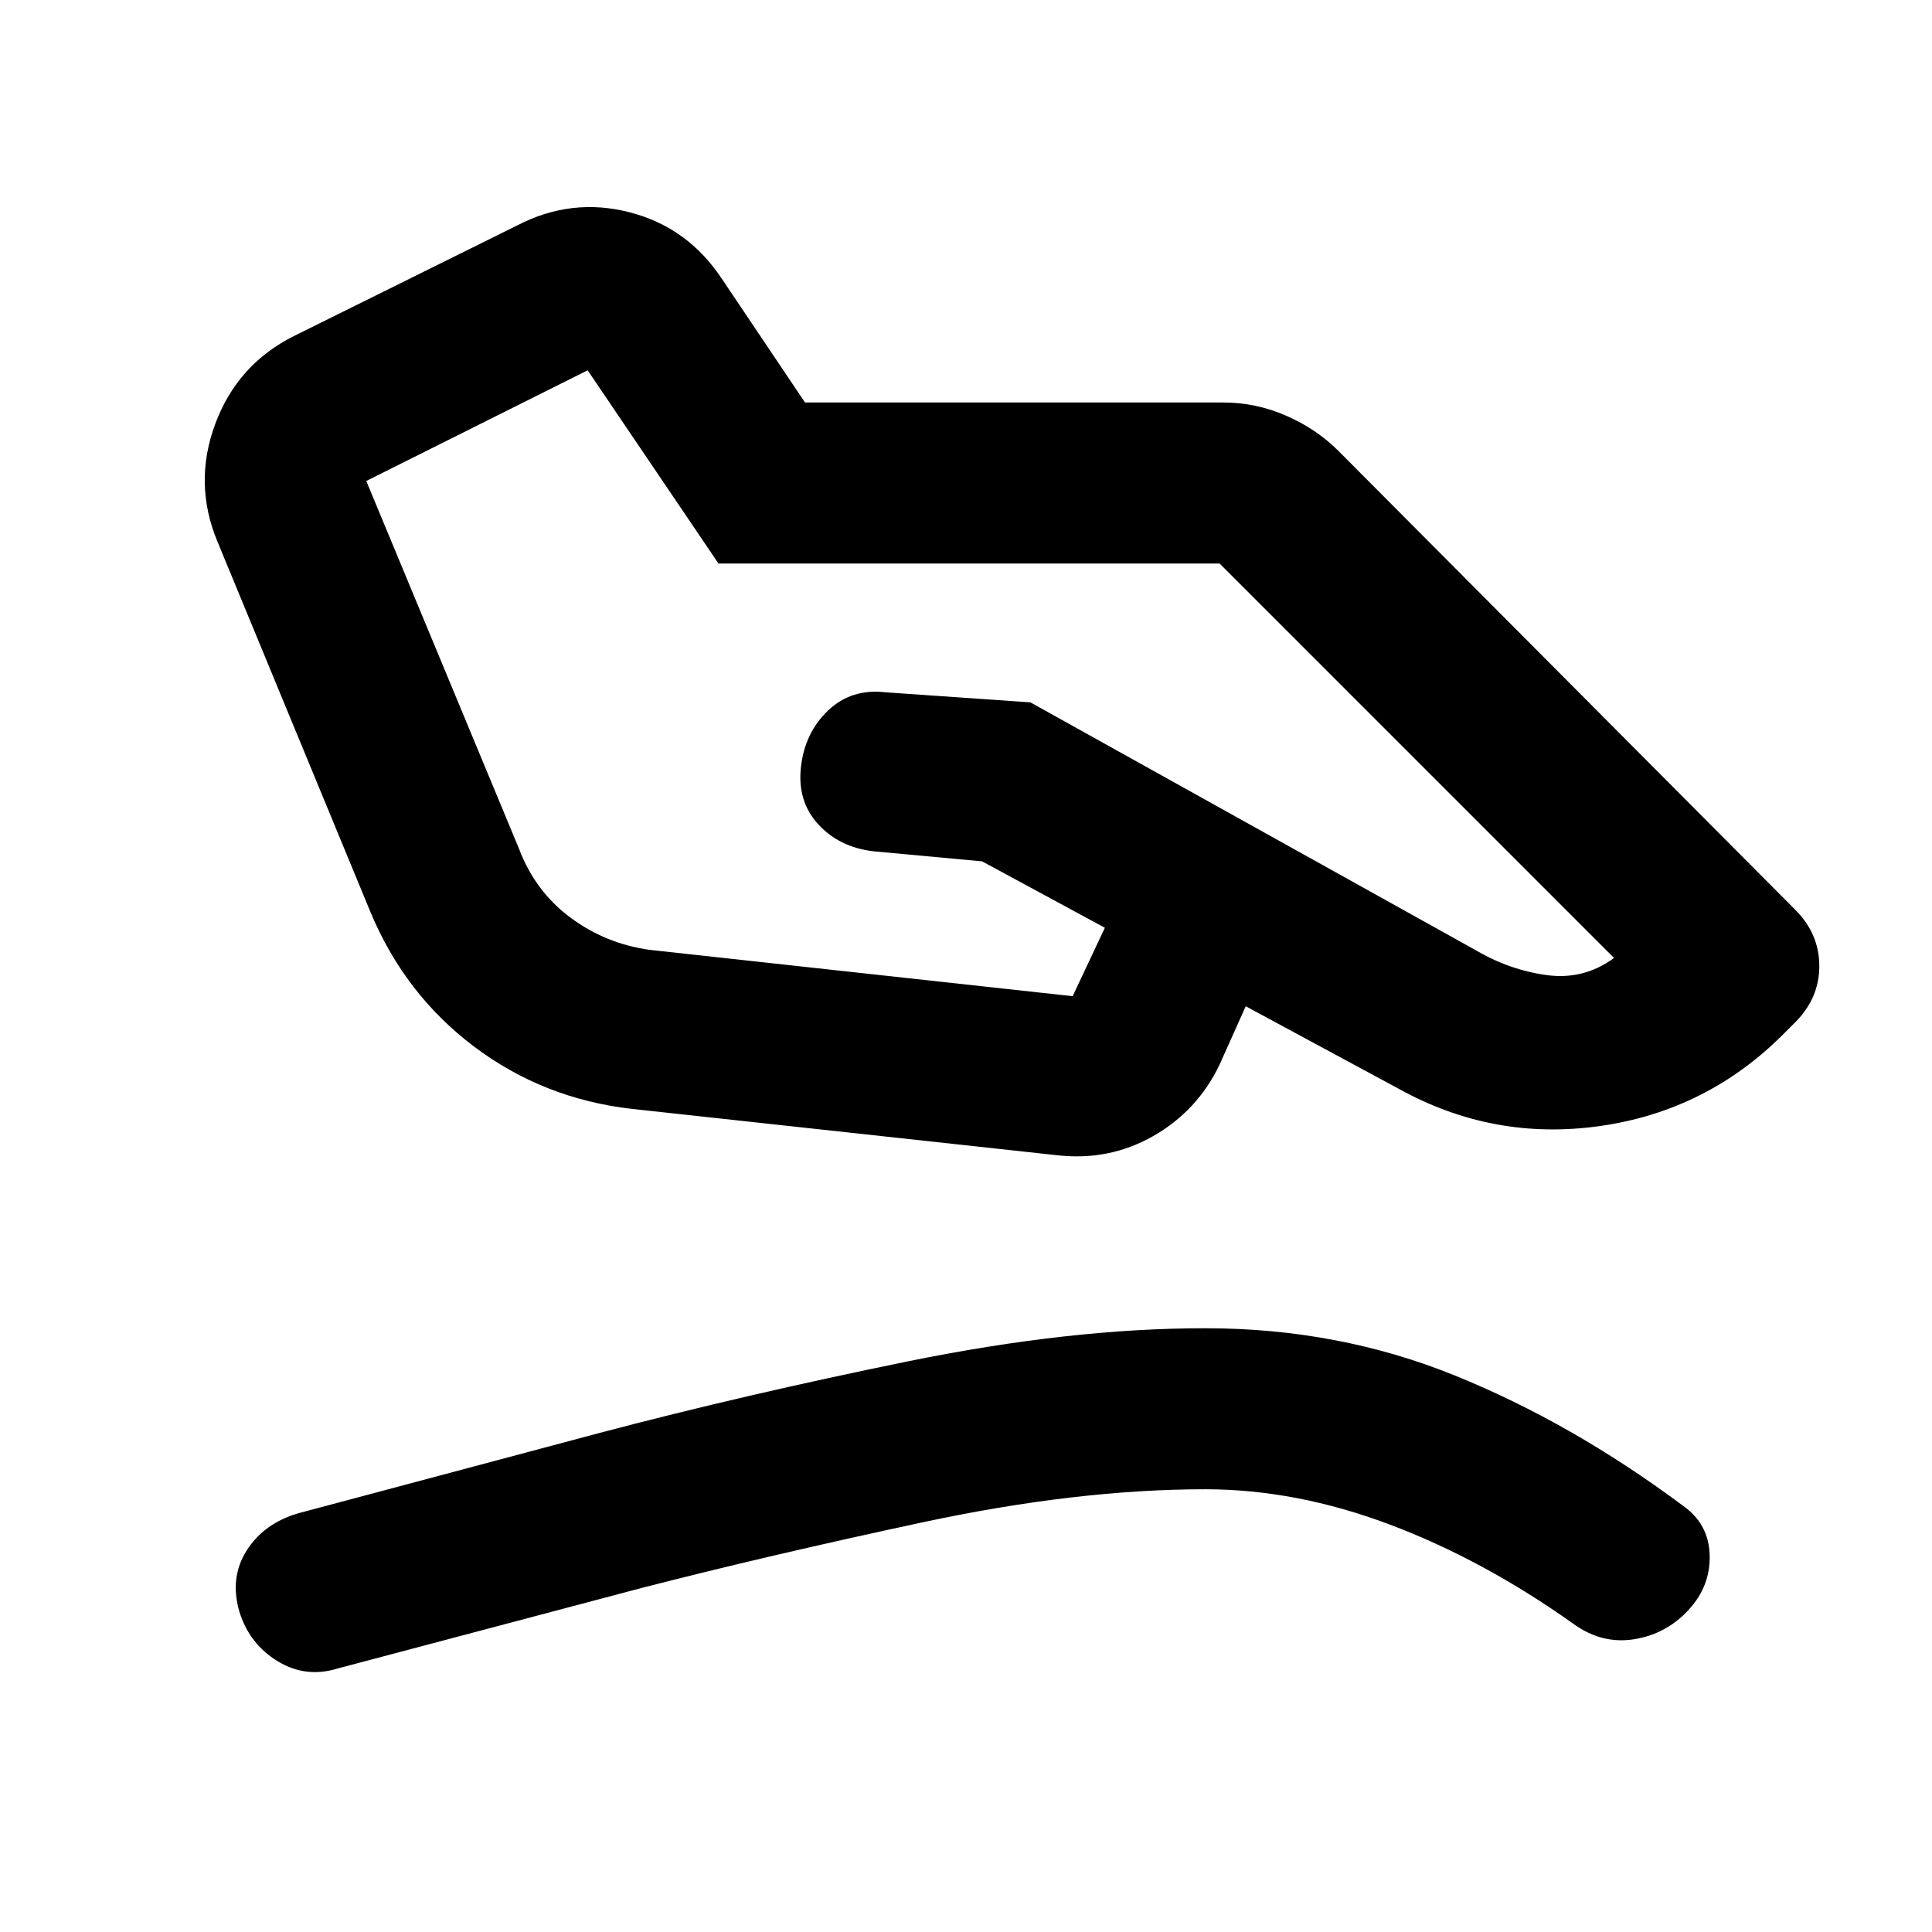<svg xmlns="http://www.w3.org/2000/svg" viewBox="0 0 24 24" width="24" height="24"><path fill="currentColor" d="m8.075 11.8l5.25.575l.4-.85L12.2 10.7l-1.35-.125q-.425-.05-.687-.337t-.213-.713t.338-.7T11 8.6l1.8.125l5.525 3.075q.425.25.888.313t.837-.213L15.15 7H8.925L7.3 4.6L4.55 5.975l1.9 4.575q.2.525.638.85t.987.4m-.225 1.975Q6.75 13.65 5.888 13T4.6 11.325l-1.9-4.6Q2.4 6 2.675 5.263t.975-1.088L6.425 2.8q.675-.35 1.4-.162t1.15.837L10 5h5.2q.4 0 .775.163t.65.437l5.675 5.7q.3.3.3.7t-.3.7l-.15.15q-.95.95-2.275 1.138t-2.5-.463l-1.9-1.025l-.325.725q-.275.575-.825.888t-1.2.237zm-3.65 6.95q-.4.125-.75-.088t-.475-.612q-.125-.425.088-.762T3.7 18.8l3.75-1q1.8-.475 3.825-.888t3.7-.412q1.65 0 3.1.588T20.9 18.7q.325.225.338.613t-.263.687t-.675.363t-.75-.188q-1.125-.8-2.287-1.237t-2.288-.438q-1.6 0-3.525.413t-3.475.812z"/></svg>